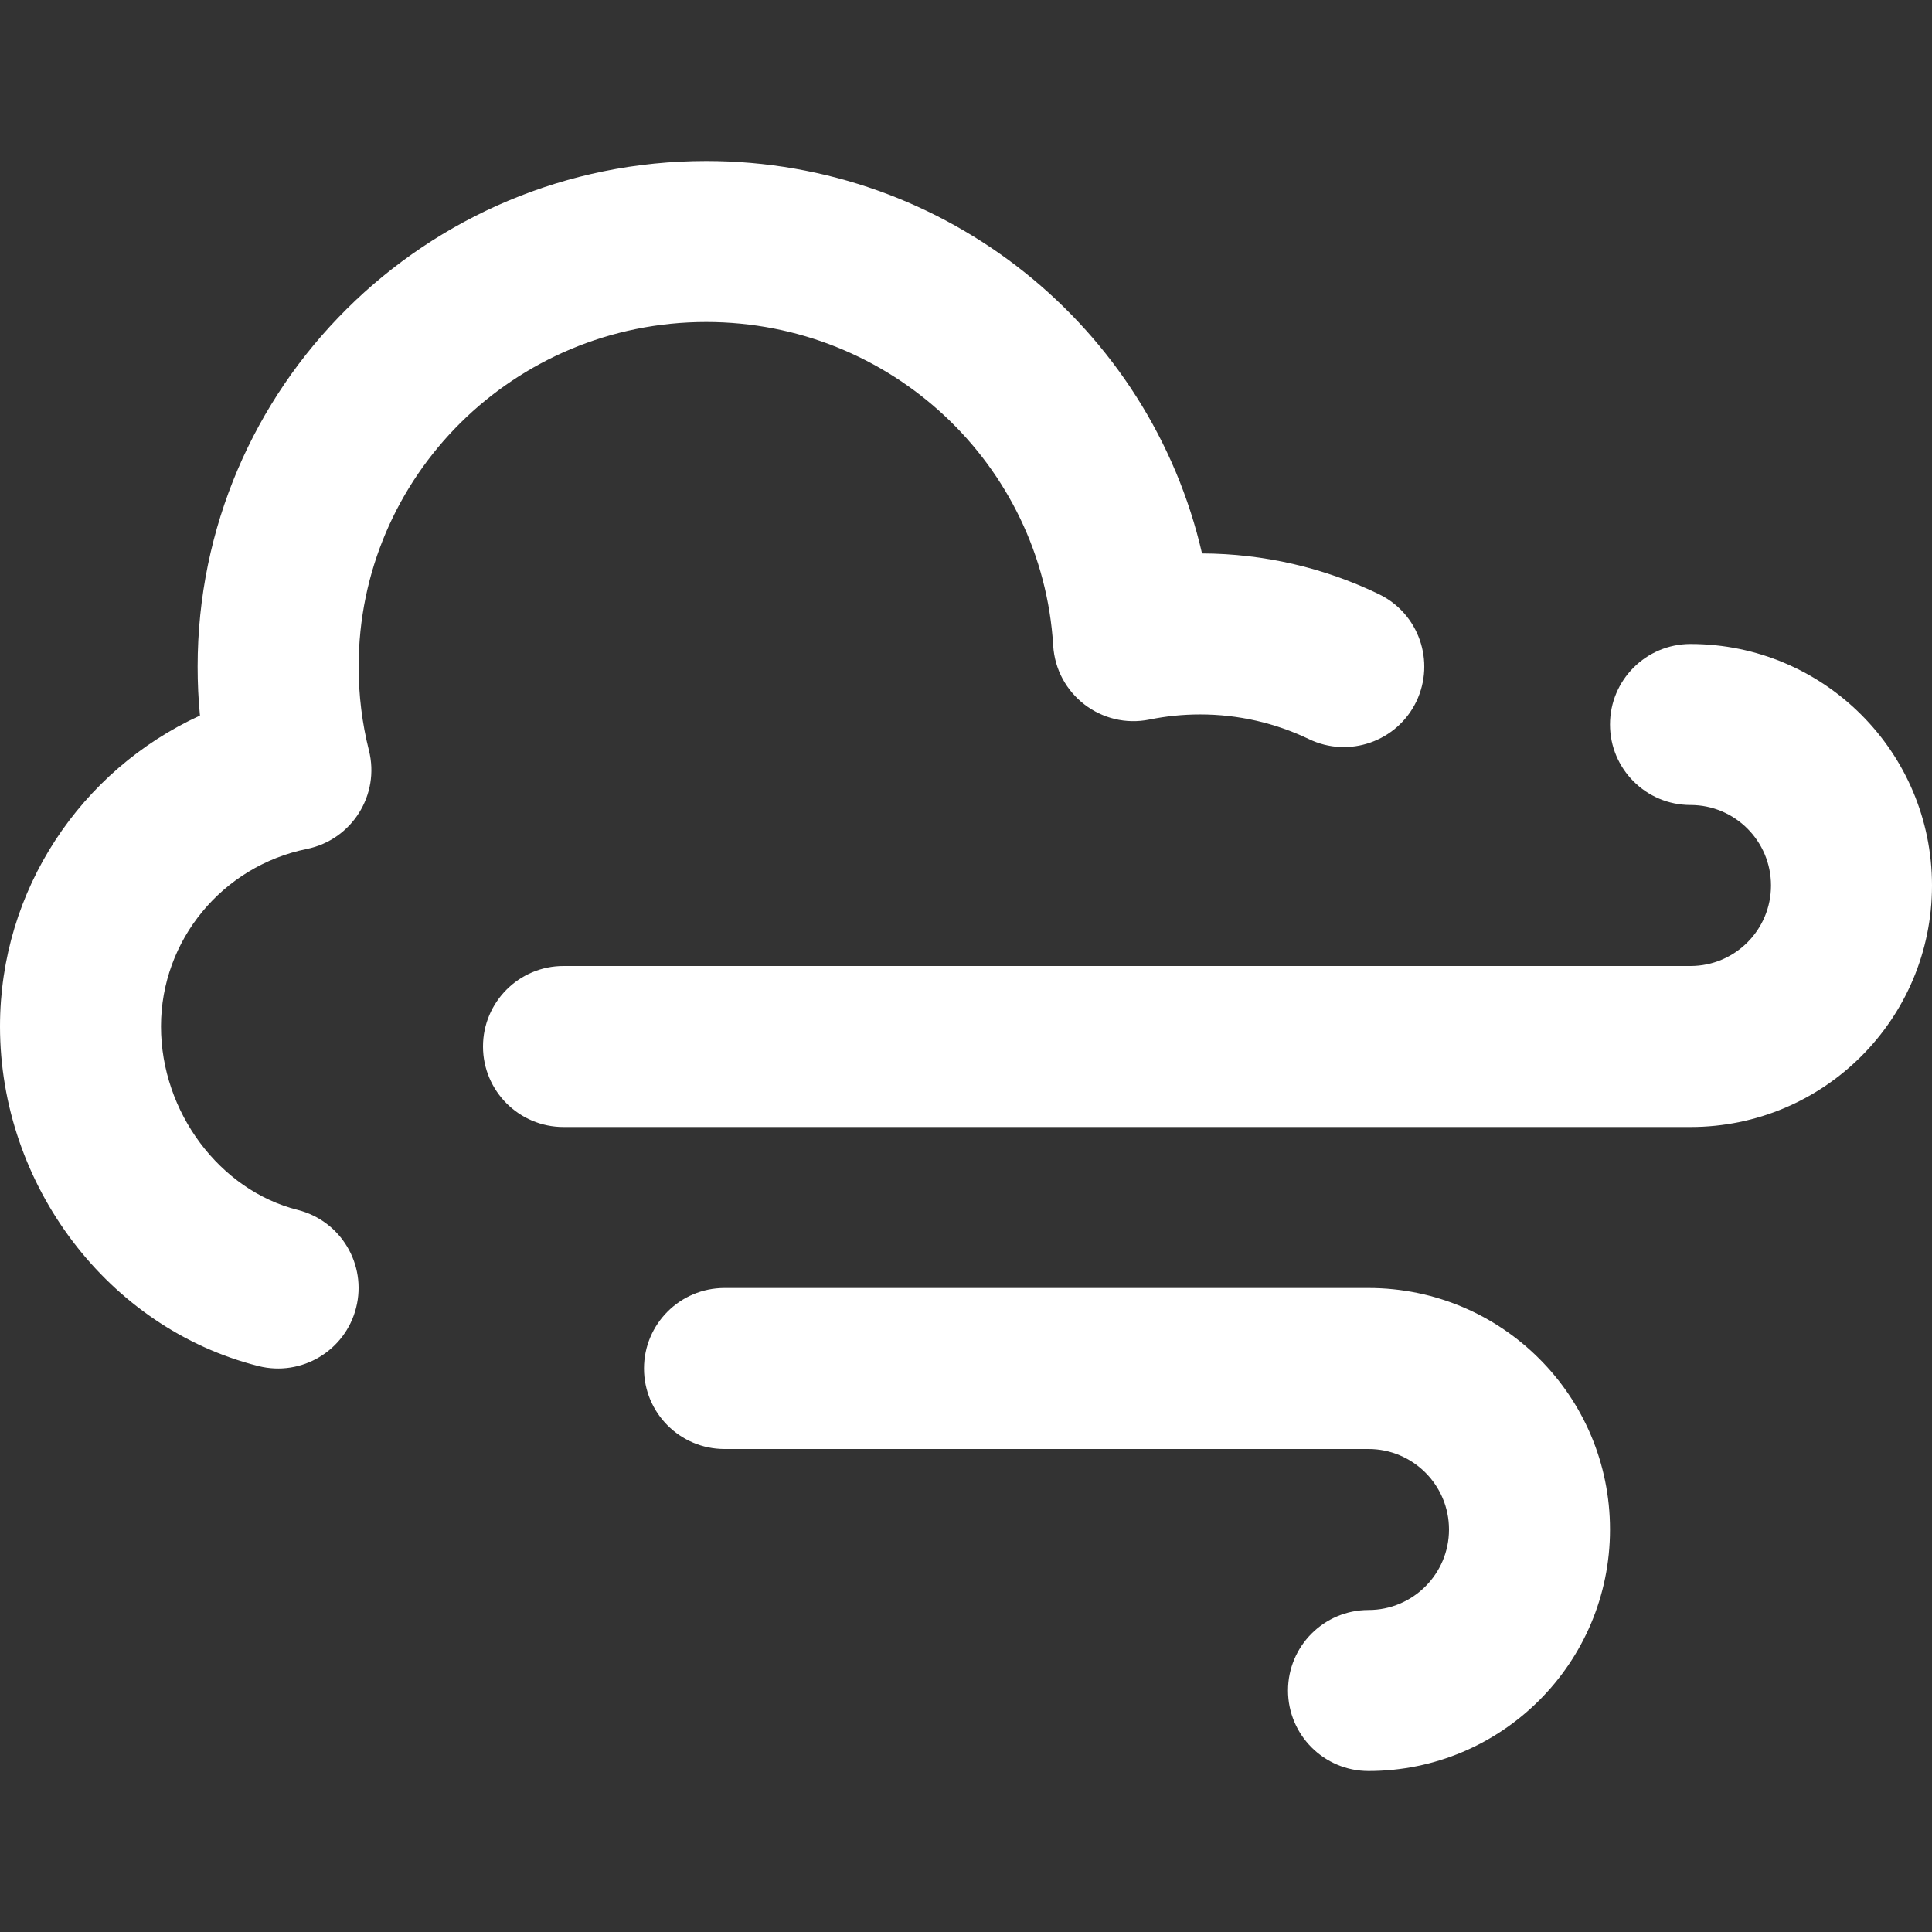 <?xml version="1.0" encoding="UTF-8"?>
<svg width="24px" height="24px" viewBox="0 0 24 24" version="1.1" xmlns="http://www.w3.org/2000/svg" xmlns:xlink="http://www.w3.org/1999/xlink">
    <rect x="0" y="0" width="24" height="24" fill="#333333" stroke="none"/>
    <!-- Generator: Sketch 44.1 (41455) - http://www.bohemiancoding.com/sketch -->
    <title>Bold/SVG/weather-windy-cloudy</title>
    <desc>Created with Sketch.</desc>
    <defs></defs>
    <g id="Bold-Outline" stroke="none" stroke-width="1" fill="none" fill-rule="evenodd">
        <g id="weather-windy-cloudy" fill-rule="nonzero" fill="#ffffff">
            <path d="M14.932,6.875 C15.701,6.878 16.448,7.052 17.127,7.38 C17.625,7.619 17.833,8.217 17.594,8.715 C17.354,9.212 16.756,9.421 16.259,9.181 C15.842,8.981 15.384,8.875 14.909,8.875 C14.696,8.875 14.486,8.896 14.281,8.938 C13.685,9.06 13.12,8.626 13.083,8.019 C12.946,5.769 11.061,4 8.773,4 C6.386,4 4.455,5.918 4.455,8.281 C4.455,8.636 4.498,8.985 4.583,9.322 C4.722,9.875 4.371,10.432 3.812,10.546 C2.764,10.759 2,11.678 2,12.75 C2,13.817 2.732,14.787 3.698,15.03 C4.234,15.165 4.559,15.708 4.424,16.244 C4.29,16.779 3.746,17.104 3.211,16.97 C1.343,16.5 0,14.722 0,12.75 C0,11.055 1.004,9.568 2.484,8.889 C2.464,8.688 2.455,8.485 2.455,8.281 C2.455,4.811 5.285,2 8.773,2 C11.763,2 14.288,4.072 14.932,6.875 Z M17,20 C17.552,20 18,19.552 18,19 C18,18.448 17.552,18 17,18 L9,18 C8.448,18 8,17.552 8,17 C8,16.448 8.448,16 9,16 L17,16 C18.657,16 20,17.343 20,19 C20,20.657 18.657,22 17,22 C16.448,22 16,21.552 16,21 C16,20.448 16.448,20 17,20 Z M21,10 C20.448,10 20,9.552 20,9 C20,8.448 20.448,8 21,8 C22.657,8 24,9.343 24,11 C24,12.657 22.657,14 21,14 L7,14 C6.448,14 6,13.552 6,13 C6,12.448 6.448,12 7,12 L21,12 C21.552,12 22,11.552 22,11 C22,10.448 21.552,10 21,10 Z" id="shape"></path>
        </g>
    </g>
</svg>
